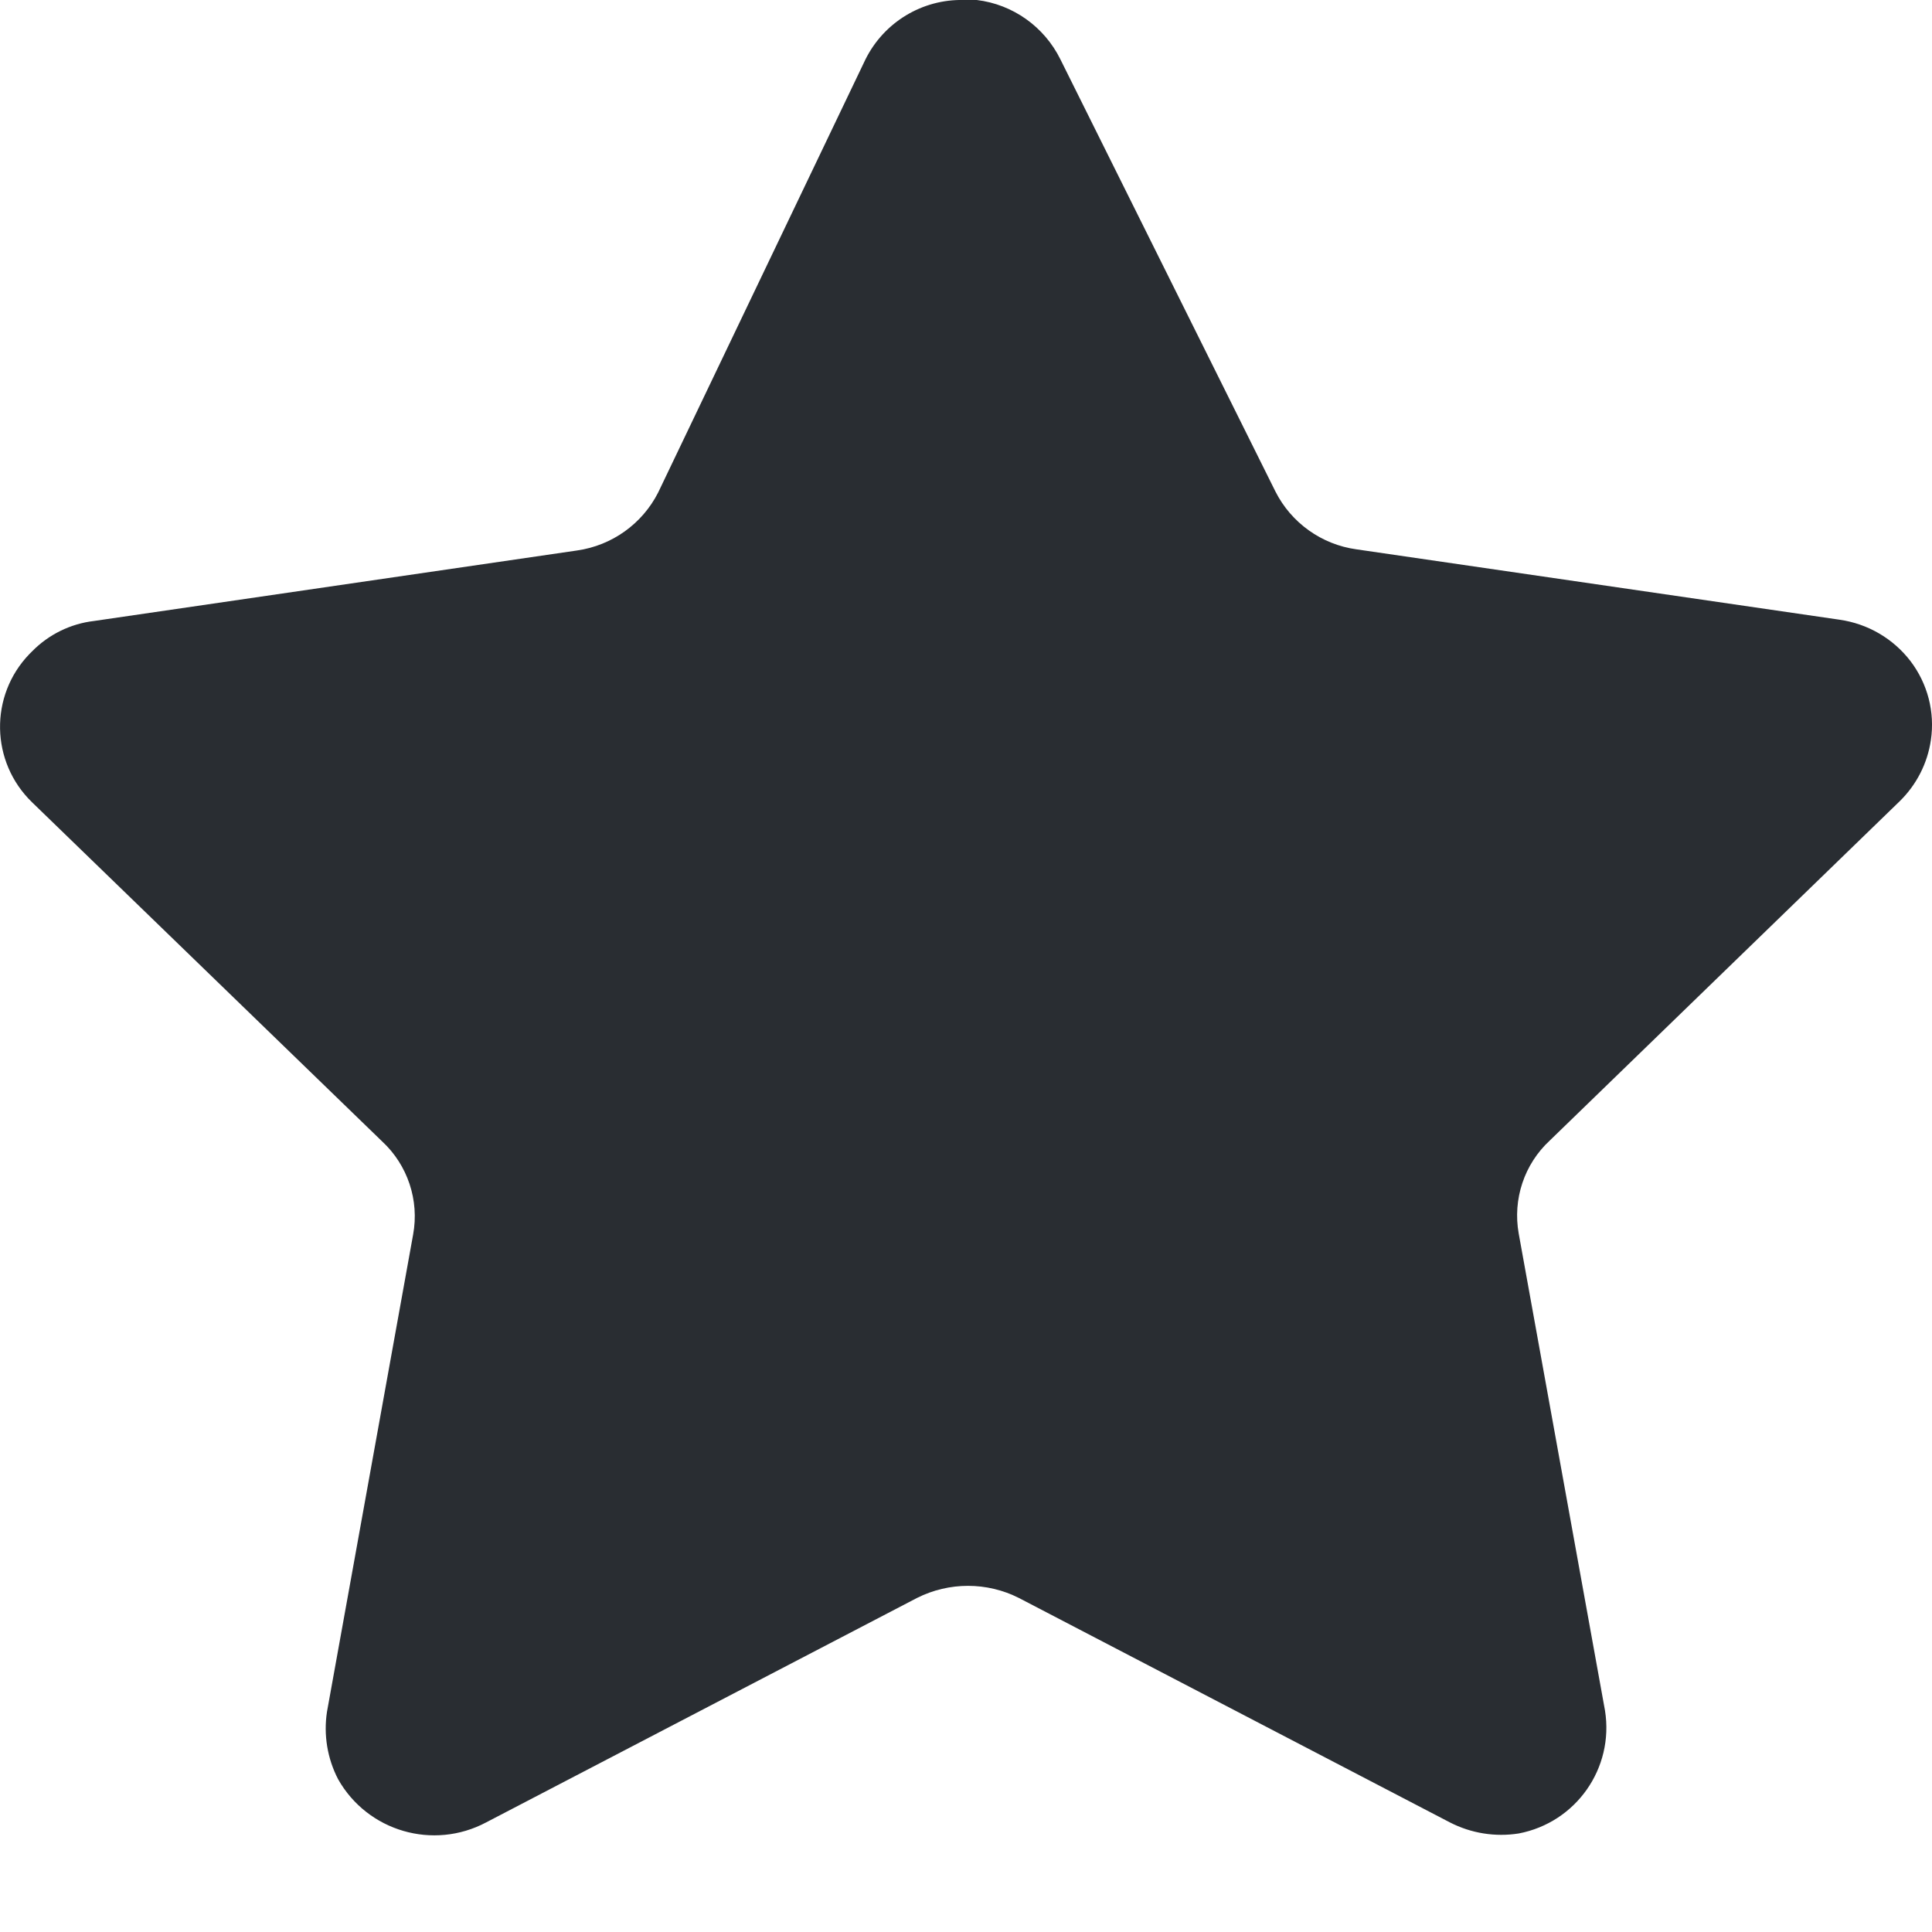 <svg width="12" height="12" viewBox="0 0 12 12" fill="none" xmlns="http://www.w3.org/2000/svg">
<path d="M6.586 0.368L7.922 3.053C8.02 3.247 8.208 3.382 8.425 3.412L11.425 3.849C11.601 3.874 11.759 3.966 11.867 4.107C11.973 4.247 12.019 4.423 11.993 4.597C11.972 4.741 11.904 4.874 11.8 4.976L9.626 7.084C9.467 7.231 9.395 7.449 9.433 7.662L9.969 10.625C10.026 10.983 9.789 11.32 9.433 11.388C9.287 11.411 9.137 11.387 9.005 11.319L6.328 9.925C6.13 9.825 5.895 9.825 5.696 9.925L3.02 11.319C2.691 11.494 2.283 11.375 2.1 11.051C2.033 10.922 2.009 10.775 2.031 10.632L2.566 7.668C2.605 7.455 2.532 7.236 2.373 7.089L0.199 4.983C-0.059 4.733 -0.067 4.322 0.182 4.063C0.187 4.058 0.193 4.052 0.199 4.046C0.302 3.941 0.438 3.874 0.584 3.857L3.585 3.419C3.801 3.388 3.989 3.254 4.088 3.059L5.376 0.368C5.491 0.138 5.728 -0.006 5.986 0H6.067C6.291 0.027 6.486 0.166 6.586 0.368Z" fill="#292D32"/>
</svg>
